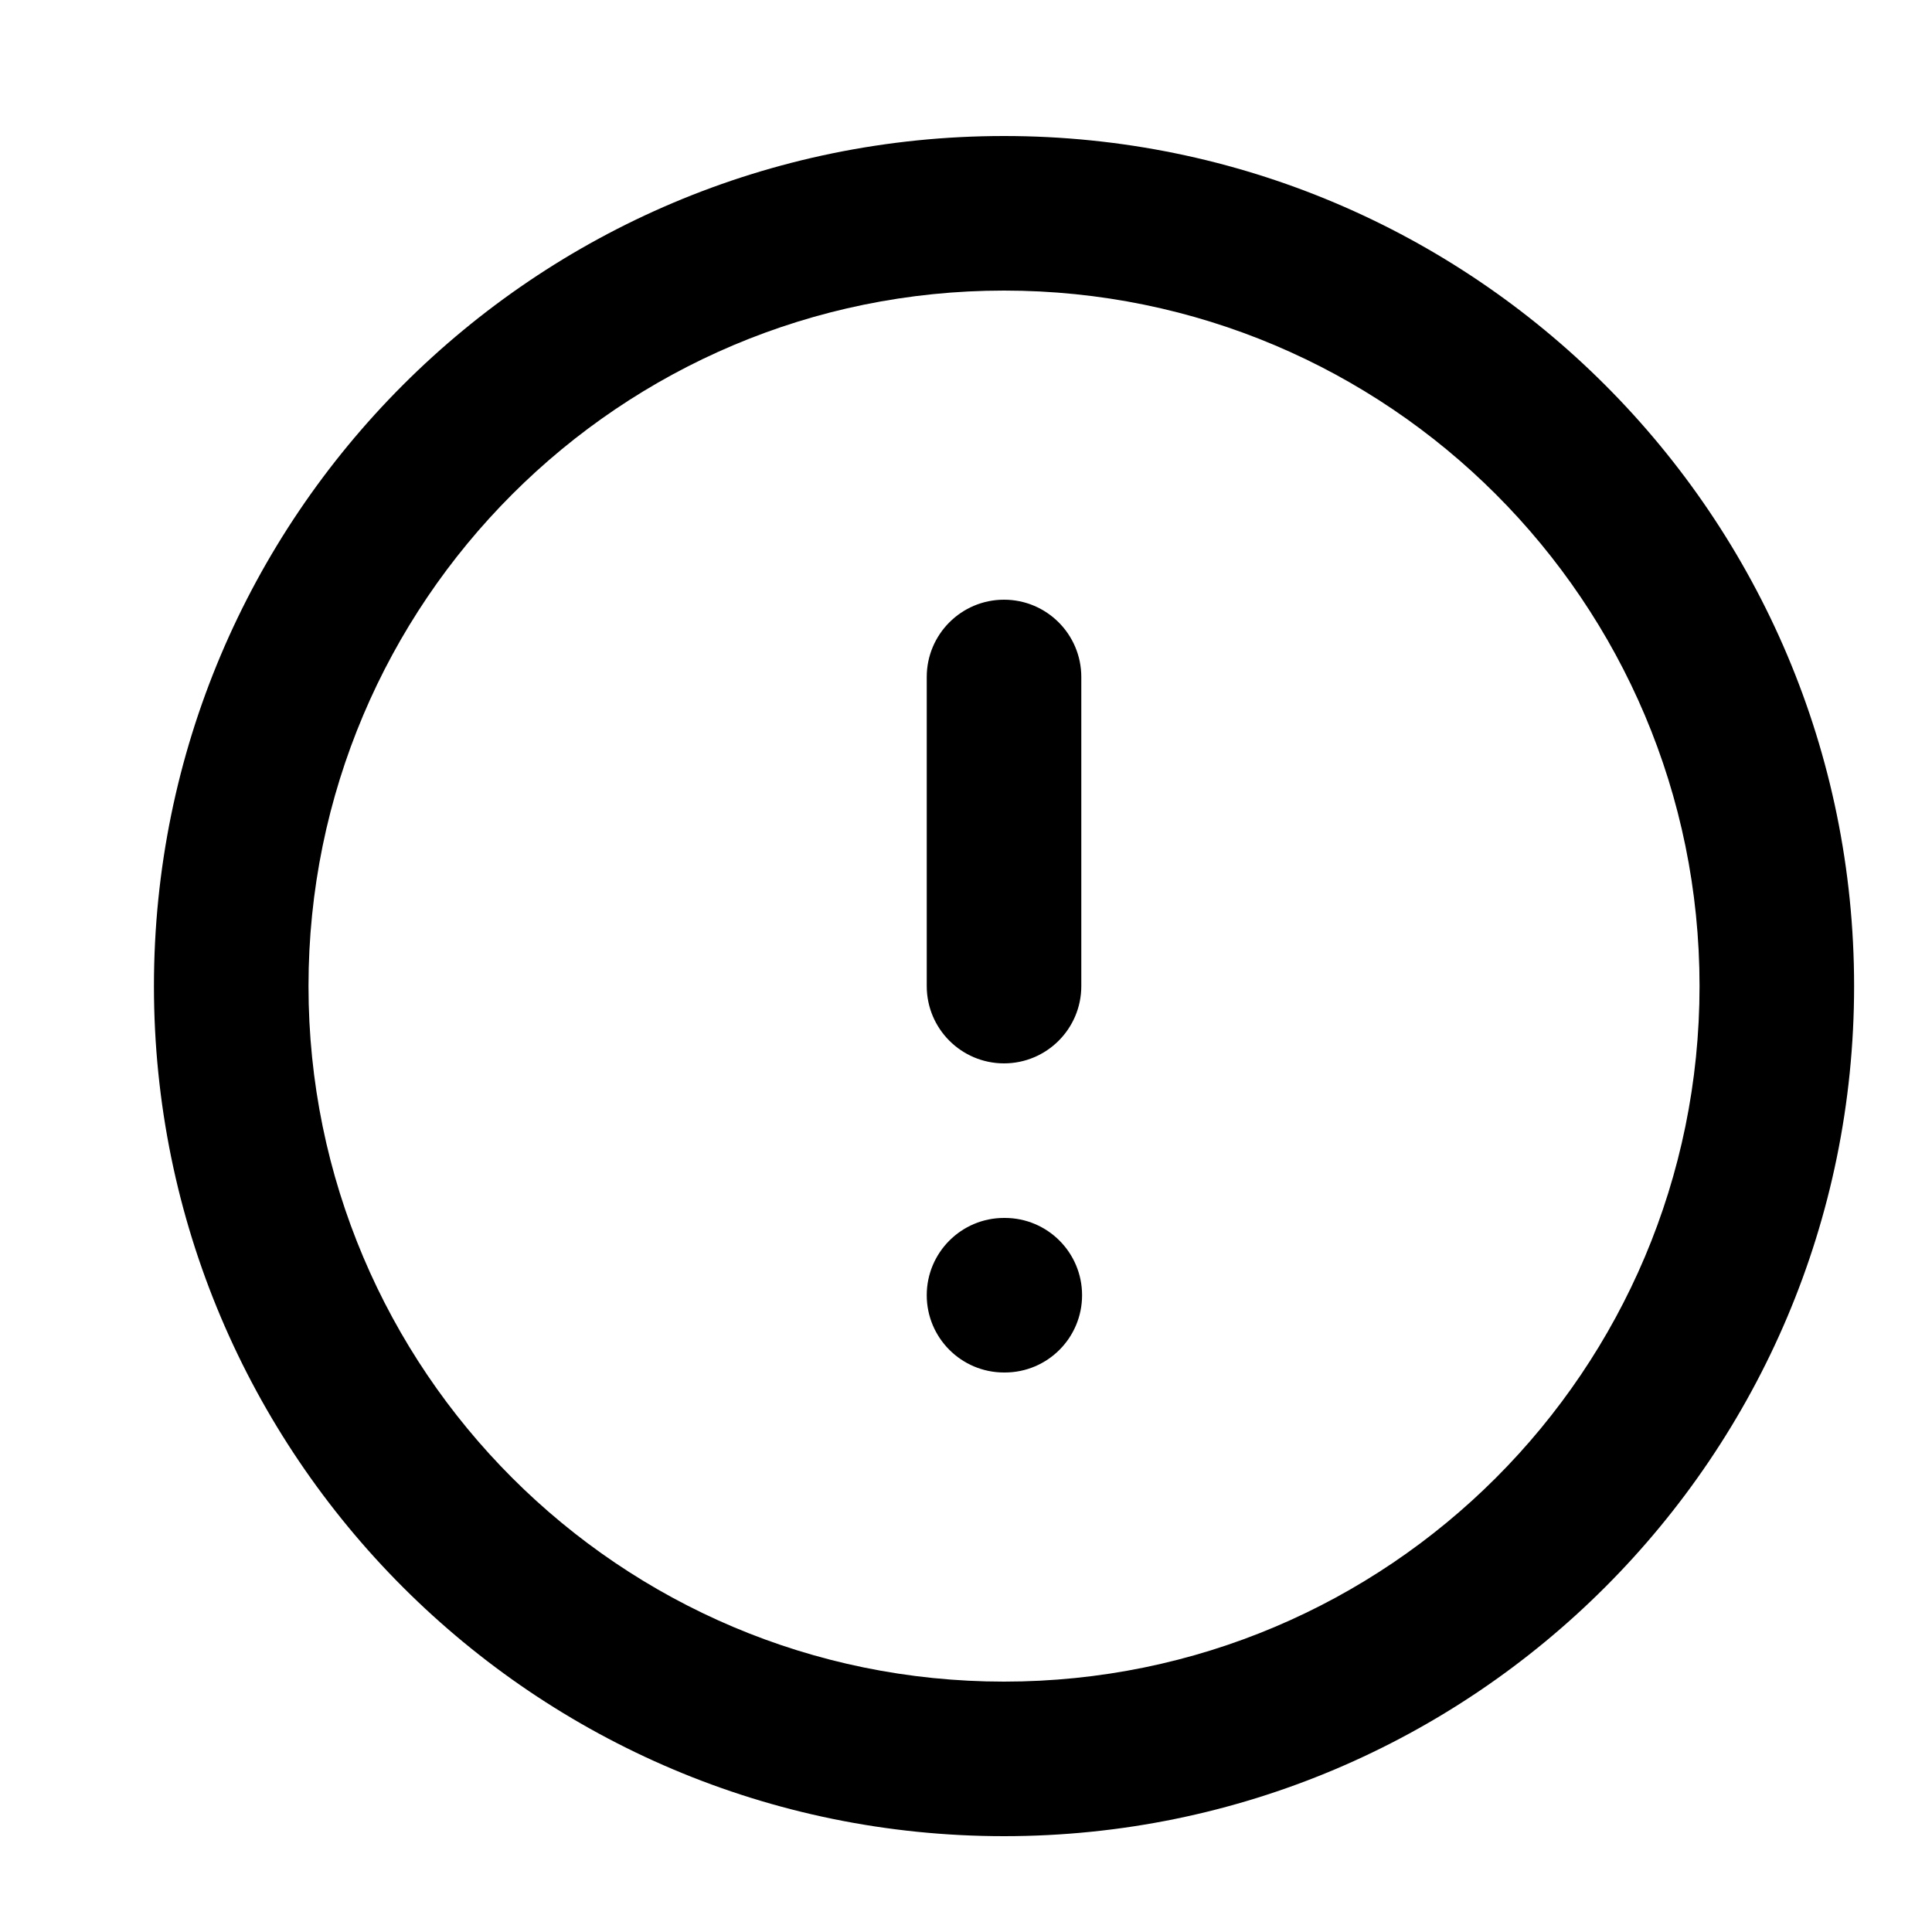 <svg width="25" height="25" viewBox="0 0 25 25" fill="black" xmlns="http://www.w3.org/2000/svg">
    <path d="M12.992 3.76C8.022 3.76 3.992 7.789 3.992 12.76C3.992 17.731 8.022 21.76 12.992 21.76C17.963 21.76 21.992 17.731 21.992 12.76C21.992 7.789 17.963 3.76 12.992 3.76ZM1.992 12.76C1.992 6.685 6.917 1.76 12.992 1.76C19.067 1.76 23.992 6.685 23.992 12.76C23.992 18.835 19.067 23.76 12.992 23.76C6.917 23.76 1.992 18.835 1.992 12.76Z"/>
    <path d="M12.992 7.76C13.544 7.76 13.992 8.208 13.992 8.76V12.76C13.992 13.312 13.544 13.76 12.992 13.76C12.44 13.76 11.992 13.312 11.992 12.76V8.76C11.992 8.208 12.44 7.76 12.992 7.76Z"/>
    <path d="M11.992 16.76C11.992 16.208 12.44 15.76 12.992 15.76H13.002C13.555 15.76 14.002 16.208 14.002 16.76C14.002 17.312 13.555 17.76 13.002 17.76H12.992C12.44 17.76 11.992 17.312 11.992 16.76Z"/>
</svg>
